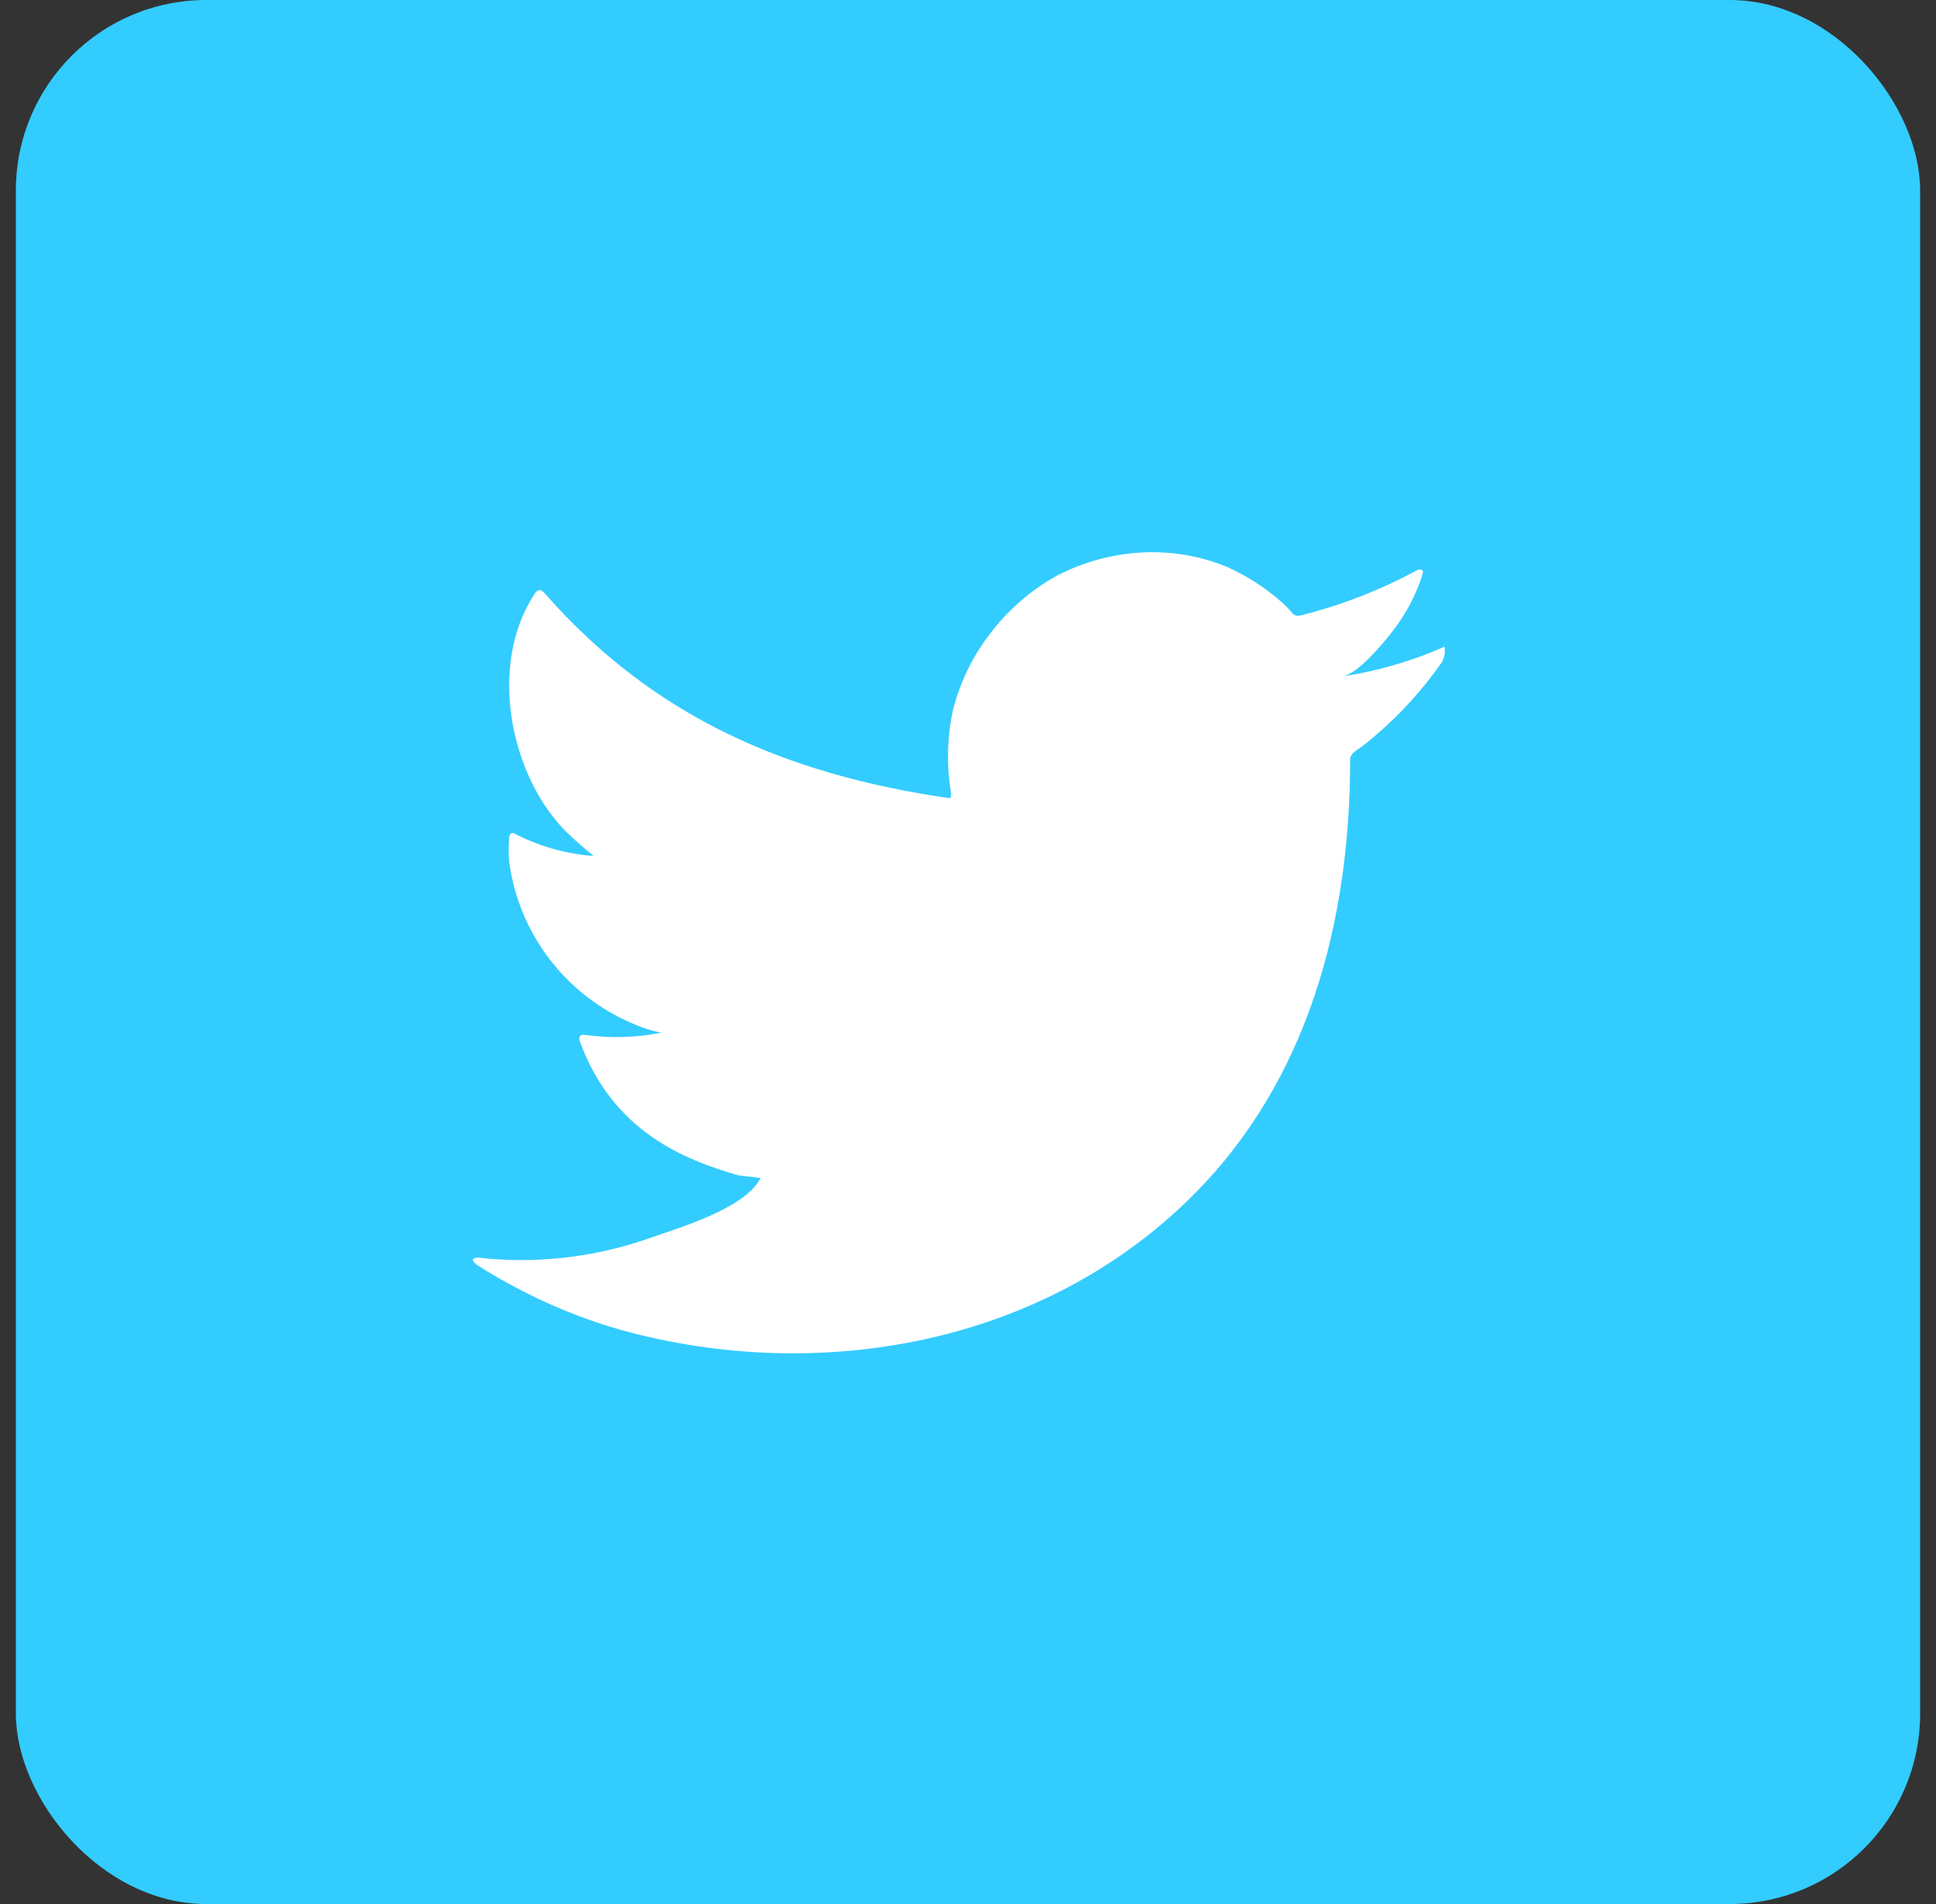 <svg width="61" height="60" viewBox="0 0 61 60" fill="none" xmlns="http://www.w3.org/2000/svg">
    <rect x="0" y="0" width="61" height="60" fill="#333333" stroke="none"/>
    <rect x="0.5" width="60" height="60" rx="6" fill="#33CCFF"/>
    <path d="M45.39 20.433C44.399 20.86 43.358 21.156 42.291 21.317C42.79 21.231 43.524 20.333 43.816 19.97C44.26 19.422 44.598 18.797 44.813 18.125C44.813 18.075 44.863 18.004 44.813 17.968C44.788 17.955 44.76 17.948 44.731 17.948C44.703 17.948 44.674 17.955 44.649 17.968C43.491 18.596 42.258 19.074 40.98 19.393C40.936 19.407 40.889 19.408 40.843 19.397C40.798 19.385 40.757 19.362 40.724 19.329C40.625 19.21 40.517 19.099 40.404 18.994C39.882 18.527 39.291 18.145 38.651 17.861C37.787 17.507 36.854 17.354 35.923 17.413C35.019 17.47 34.136 17.712 33.33 18.125C32.536 18.56 31.838 19.151 31.278 19.863C30.689 20.596 30.264 21.446 30.031 22.357C29.84 23.223 29.818 24.118 29.967 24.992C29.967 25.142 29.967 25.163 29.839 25.142C24.76 24.394 20.593 22.592 17.187 18.724C17.038 18.552 16.959 18.552 16.838 18.724C15.357 20.975 16.076 24.536 17.928 26.296C18.178 26.531 18.434 26.759 18.705 26.973C17.856 26.912 17.027 26.682 16.268 26.296C16.126 26.203 16.048 26.253 16.041 26.424C16.02 26.661 16.02 26.899 16.041 27.137C16.189 28.273 16.637 29.349 17.338 30.255C18.039 31.161 18.968 31.865 20.03 32.294C20.289 32.405 20.558 32.489 20.835 32.543C20.049 32.698 19.242 32.722 18.448 32.615C18.277 32.579 18.213 32.672 18.277 32.836C19.325 35.685 21.597 36.554 23.264 37.038C23.492 37.074 23.72 37.074 23.976 37.131C23.976 37.131 23.976 37.131 23.934 37.174C23.442 38.071 21.454 38.677 20.543 38.99C18.878 39.588 17.104 39.817 15.342 39.66C15.065 39.617 15.001 39.624 14.929 39.66C14.858 39.696 14.929 39.774 15.008 39.845C15.364 40.08 15.72 40.287 16.09 40.486C17.193 41.088 18.359 41.566 19.567 41.911C25.821 43.635 32.859 42.367 37.554 37.701C41.244 34.039 42.541 28.989 42.541 23.931C42.541 23.738 42.776 23.625 42.911 23.525C43.845 22.797 44.668 21.938 45.355 20.975C45.473 20.831 45.534 20.648 45.525 20.462C45.525 20.355 45.525 20.376 45.39 20.433Z" fill="white"/>
</svg>
